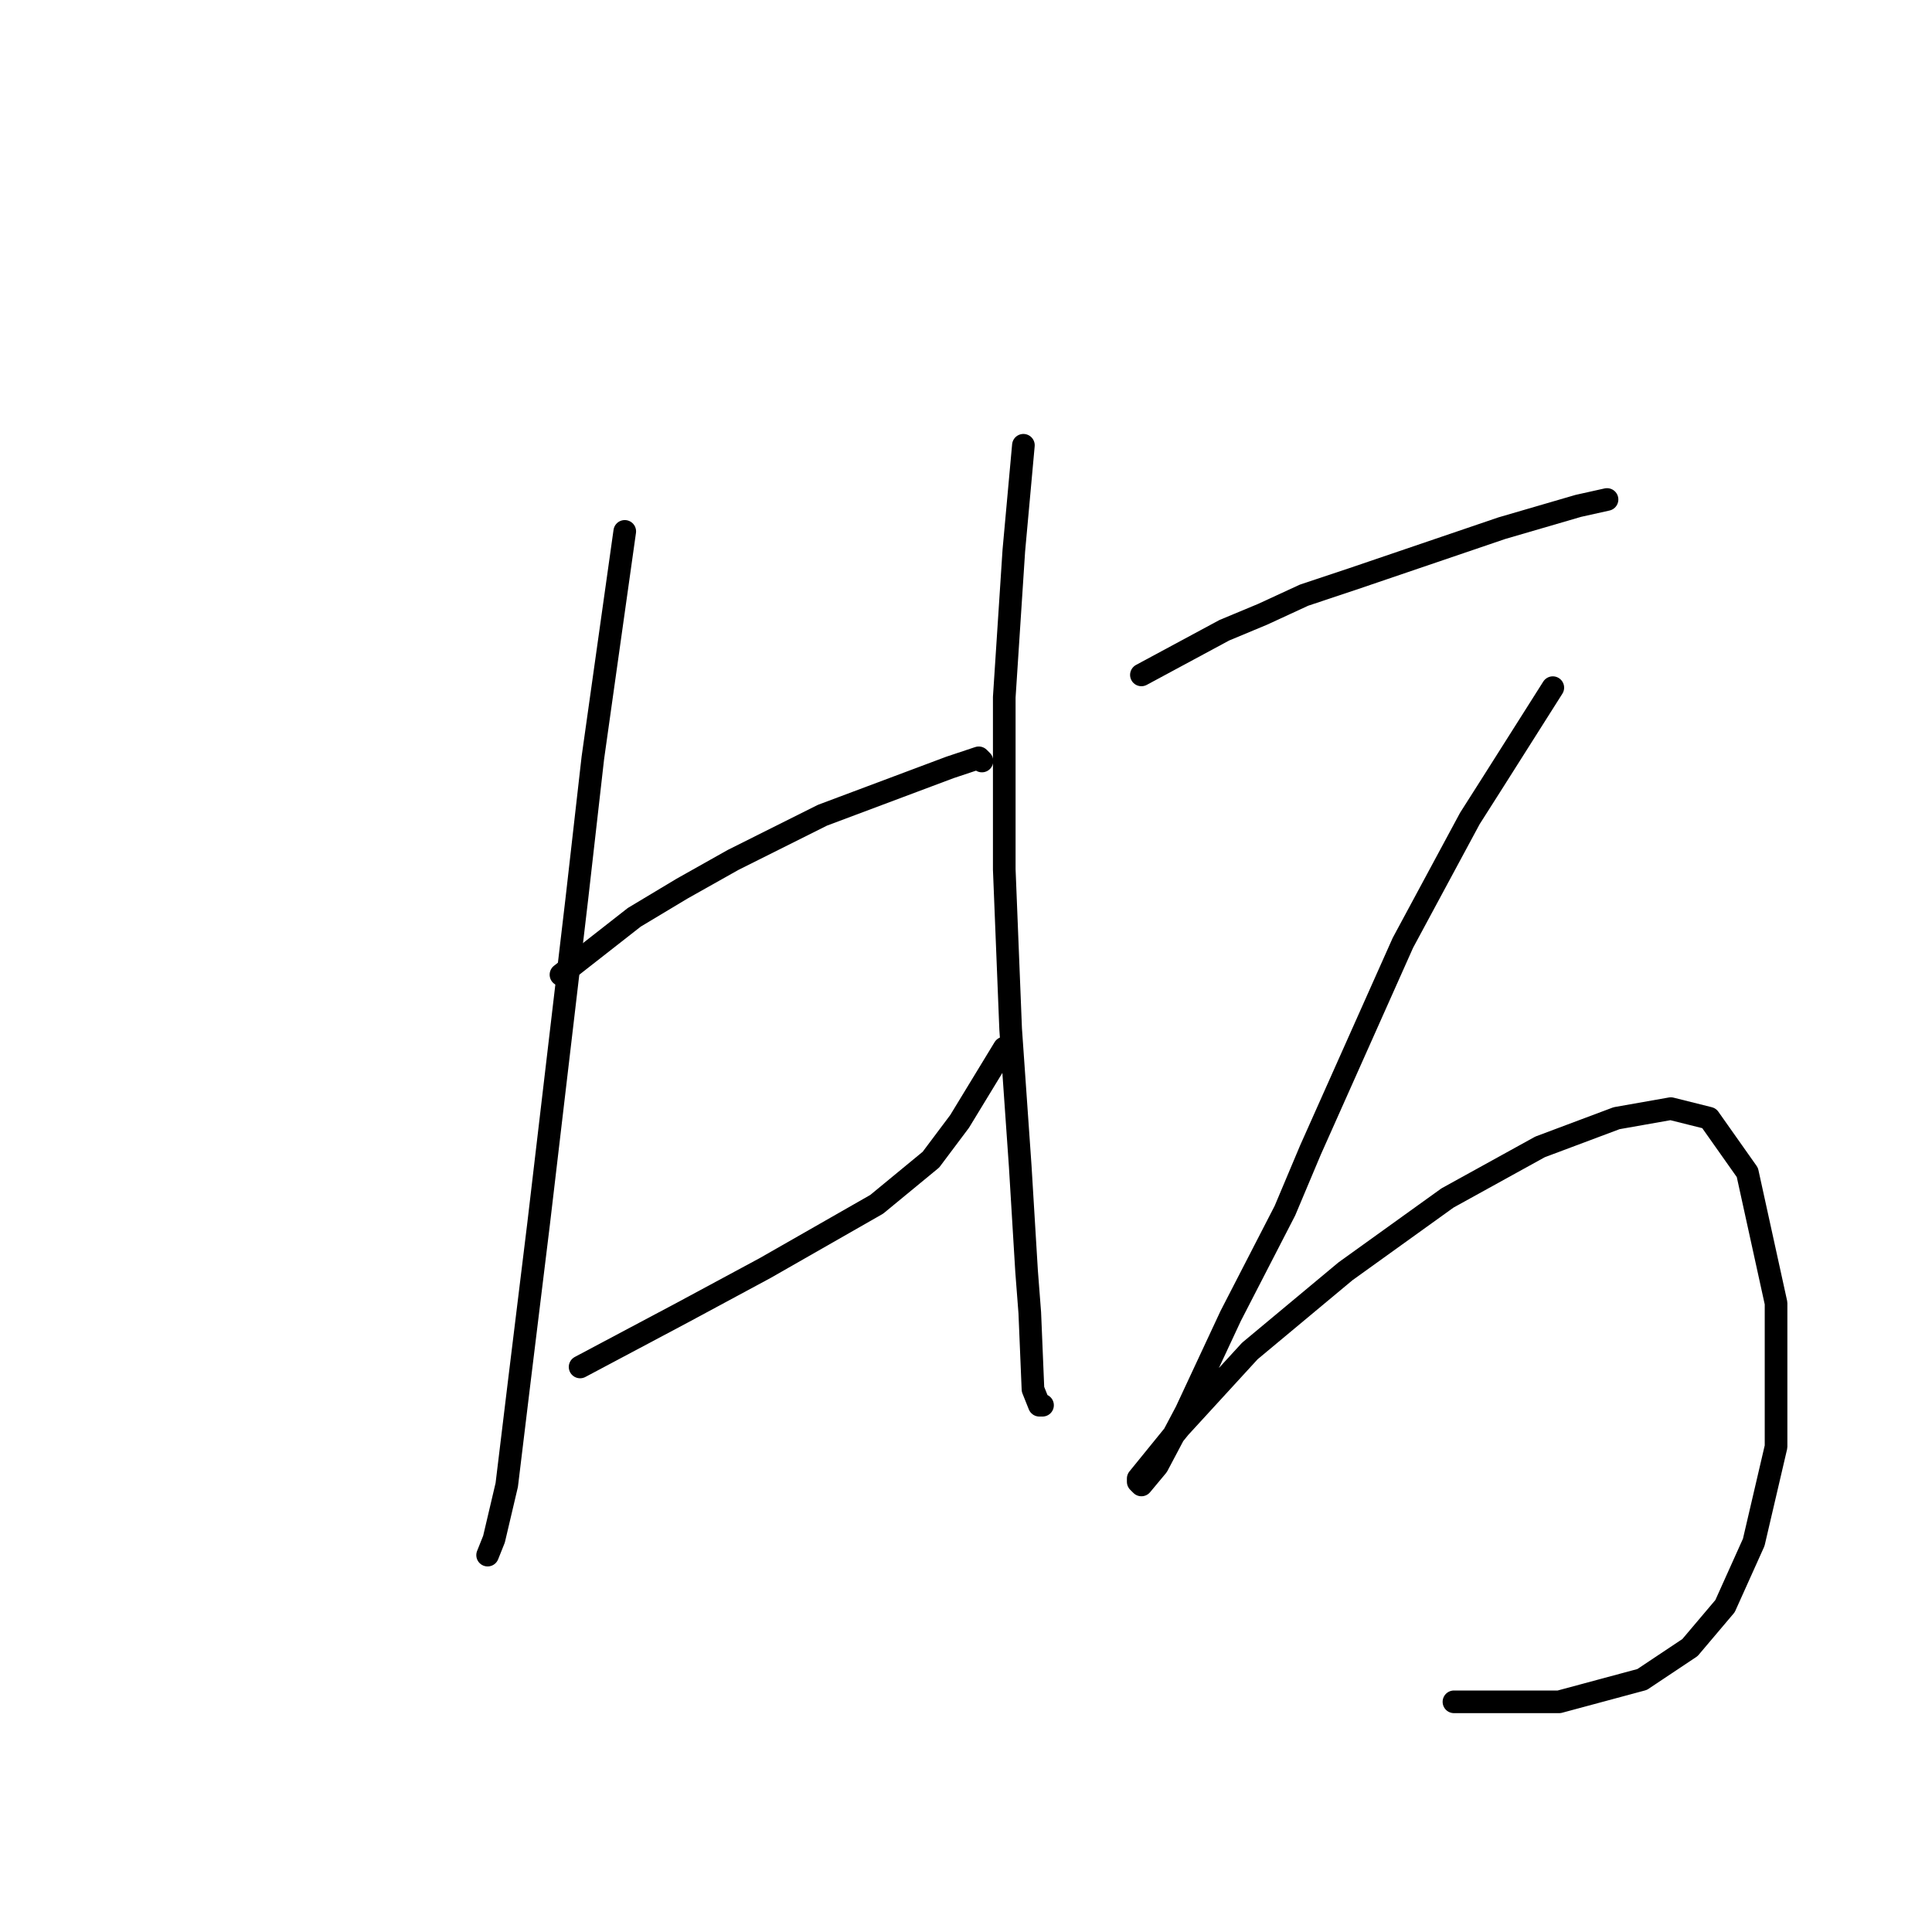 <?xml version="1.0" standalone="no"?>
    <svg width="256" height="256" xmlns="http://www.w3.org/2000/svg" version="1.1">
    <polyline stroke="black" stroke-width="3" stroke-linecap="round" fill="transparent" stroke-linejoin="round" points="82.783 70.411 78.557 100.415 76.444 119.009 71.373 162.112 68.837 182.819 67.147 196.764 65.457 203.948 64.612 206.061 64.612 206.061 " />
        <polyline stroke="black" stroke-width="3" stroke-linecap="round" fill="transparent" stroke-linejoin="round" points="74.331 129.151 84.05 121.544 90.389 117.741 97.151 113.938 108.983 108.021 119.125 104.218 125.886 101.683 129.69 100.415 130.112 100.837 130.112 100.837 " />
        <polyline stroke="black" stroke-width="3" stroke-linecap="round" fill="transparent" stroke-linejoin="round" points="76.867 181.129 90.389 173.945 101.376 168.028 116.167 159.577 123.351 153.661 127.154 148.59 133.07 138.87 133.07 138.87 " />
        <polyline stroke="black" stroke-width="3" stroke-linecap="round" fill="transparent" stroke-linejoin="round" points="135.606 59.001 134.338 72.947 133.07 92.386 133.07 115.205 133.915 136.335 135.183 154.506 136.028 168.451 136.451 173.945 136.874 184.087 137.719 186.2 138.141 186.2 138.141 186.2 " />
        <polyline stroke="black" stroke-width="3" stroke-linecap="round" fill="transparent" stroke-linejoin="round" points="151.242 89.428 162.229 83.511 167.3 81.398 172.793 78.863 179.132 76.75 198.994 69.989 209.136 67.031 212.939 66.185 212.939 66.185 " />
        <polyline stroke="black" stroke-width="3" stroke-linecap="round" fill="transparent" stroke-linejoin="round" points="205.755 91.118 197.726 103.795 194.768 108.444 185.893 124.925 173.639 152.393 170.258 160.422 163.074 174.367 157.158 187.045 153.354 194.229 151.242 196.764 150.819 196.342 150.819 195.919 156.312 189.158 165.609 179.016 178.287 168.451 191.81 158.732 204.065 151.97 214.207 148.167 221.391 146.899 226.462 148.167 231.533 155.351 235.336 172.677 235.336 191.693 232.378 204.371 228.575 212.822 223.926 218.316 217.587 222.542 206.6 225.5 192.655 225.5 192.655 225.5 " />
        </svg>